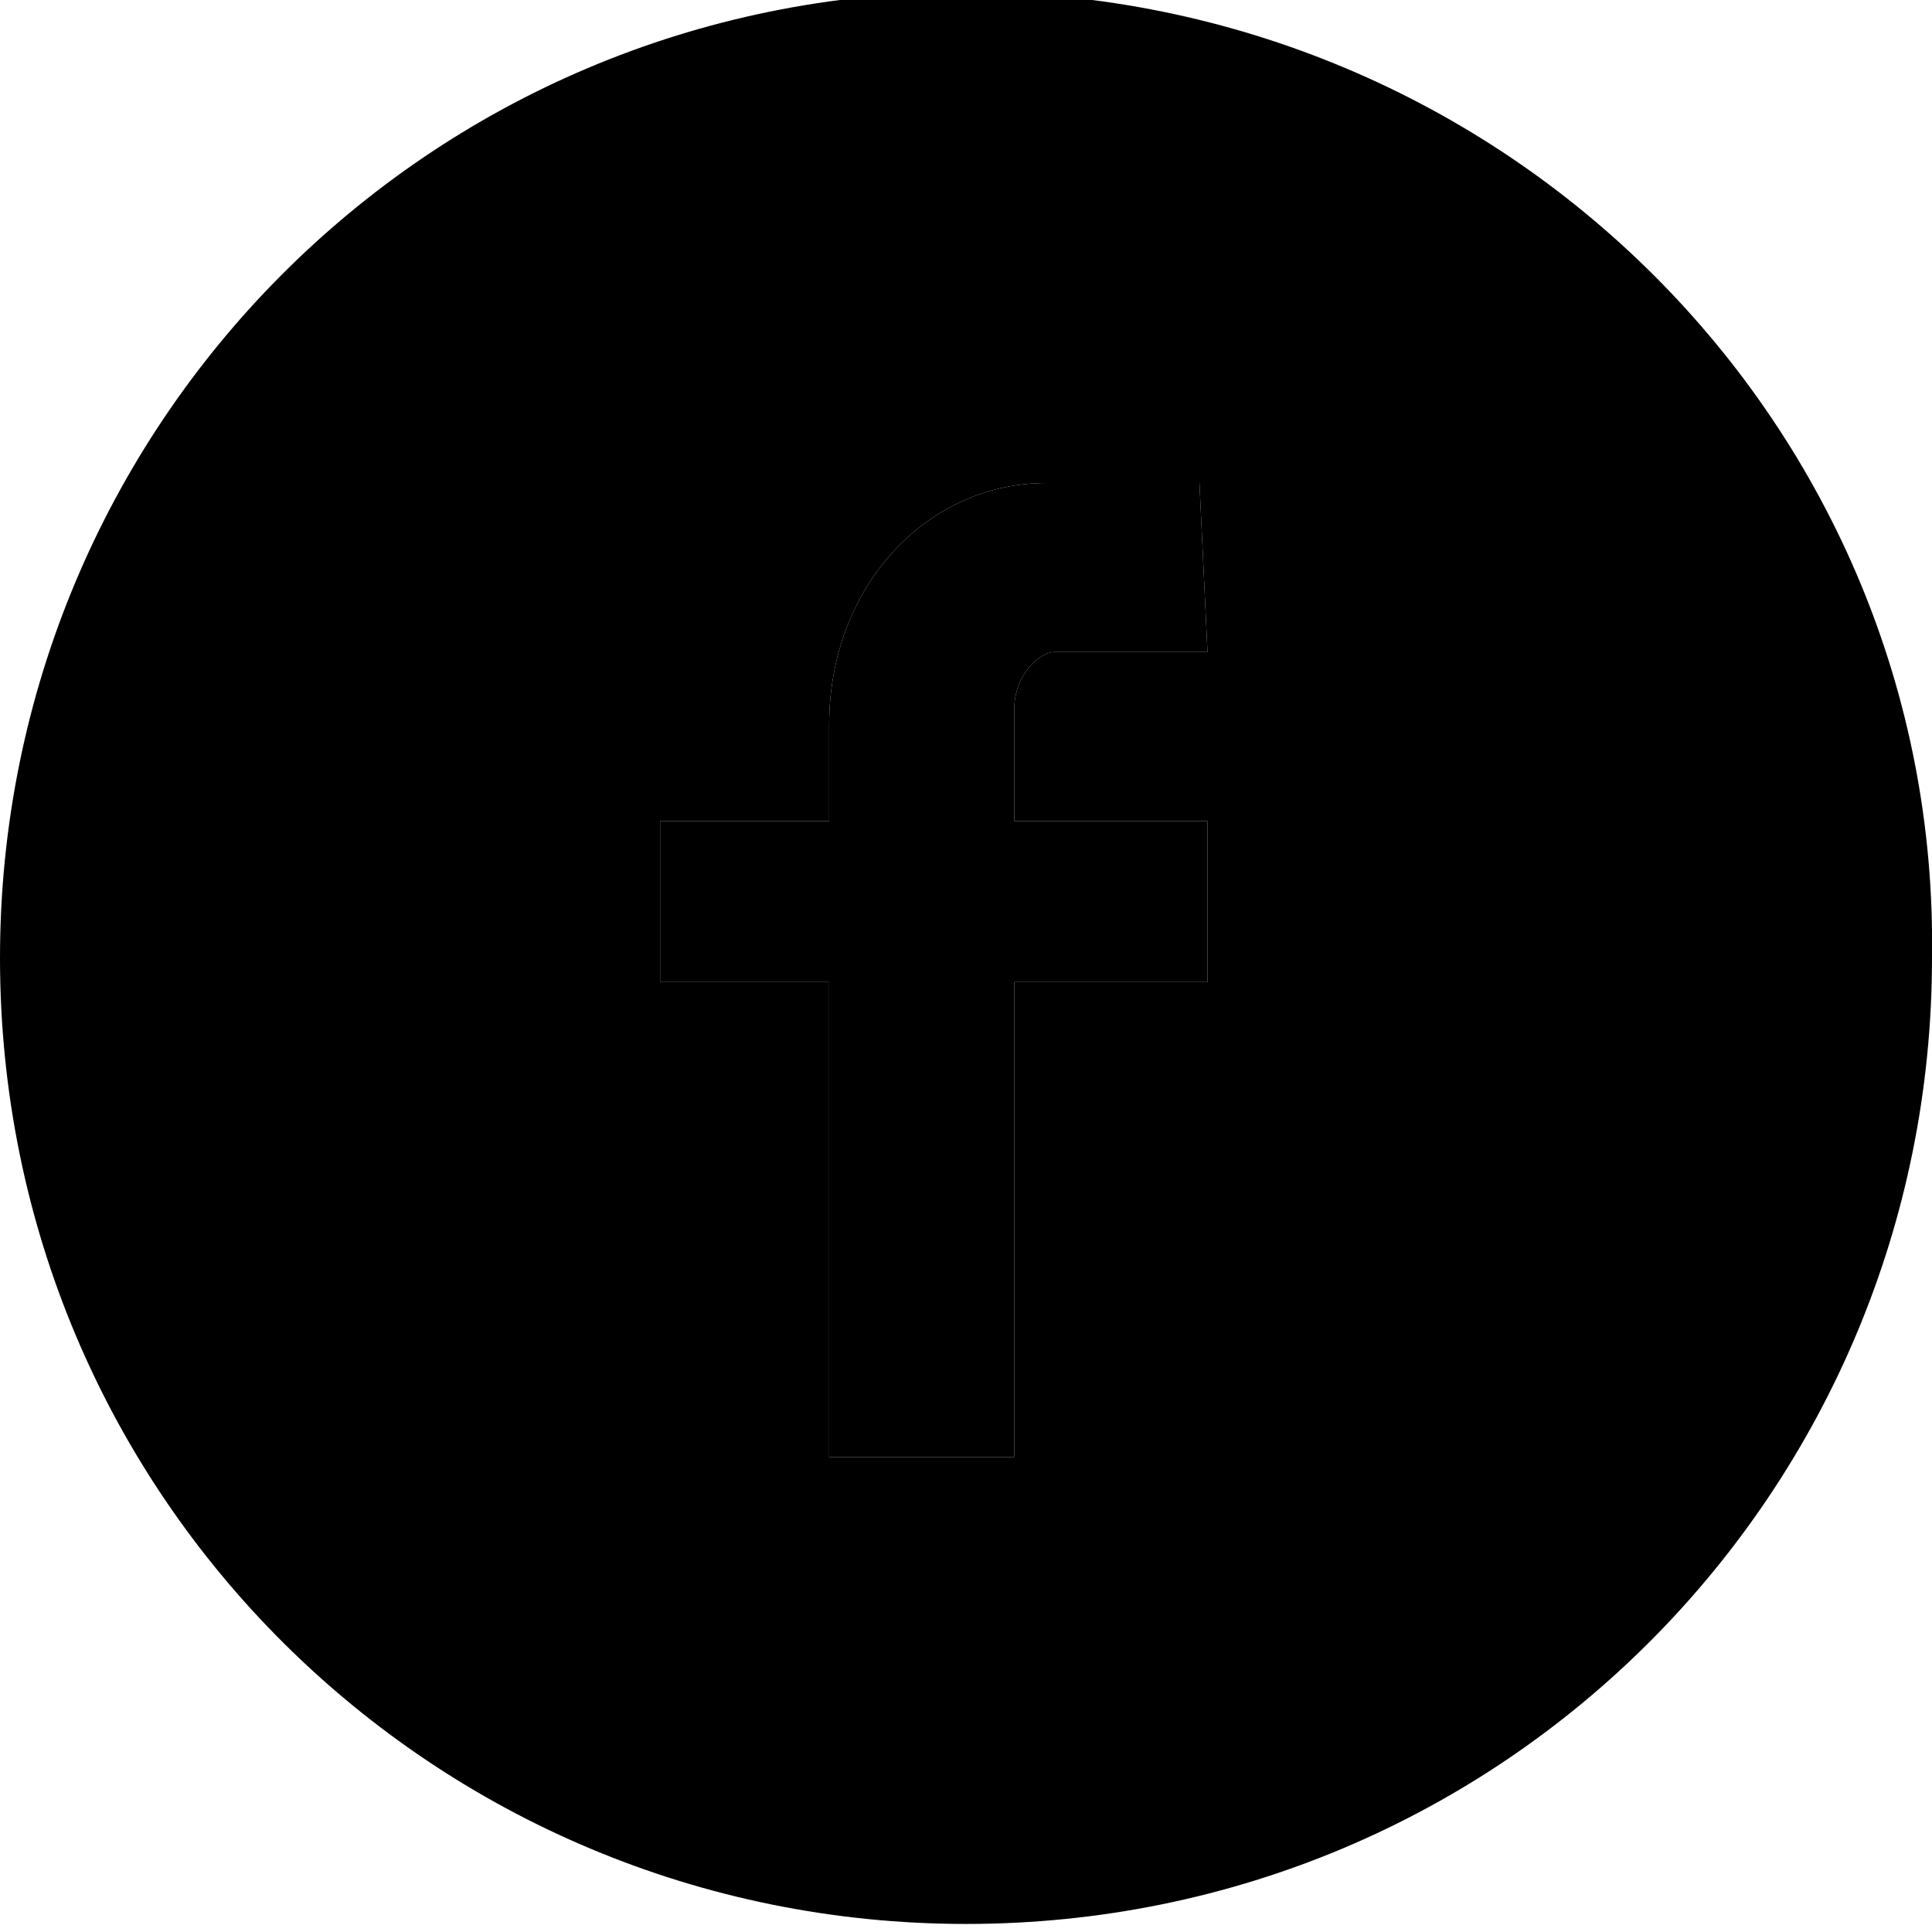 <svg style="" class="cs-ico-facebook" xmlns="http://www.w3.org/2000/svg" viewBox="0 0 24 24">
  <path fill="currentColor" d="M13.1,8.1H15L14.9,6H13c-1.5,0-2.7,1.3-2.7,3v1.2H8.2v2h2.1v5.9h2.3v-5.9H15v-2h-2.4V8.8 C12.6,8.4,12.9,8.1,13.1,8.1z"/>
  <path stroke-width="0" class="symbol" d="M12-0.1c-6.7,0-12,5.4-12,12c0,6.7,5.4,12,12,12c6.7,0,12-5.4,12-12C24.1,5.3,18.7-0.1,12-0.1z M15,8.1h-1.9 c-0.2,0-0.5,0.3-0.5,0.7v1.4H15v2h-2.4v5.9h-2.3v-5.9H8.2v-2h2.1V9c0-1.7,1.2-3,2.7-3h1.9L15,8.1L15,8.1z"/>
</svg>